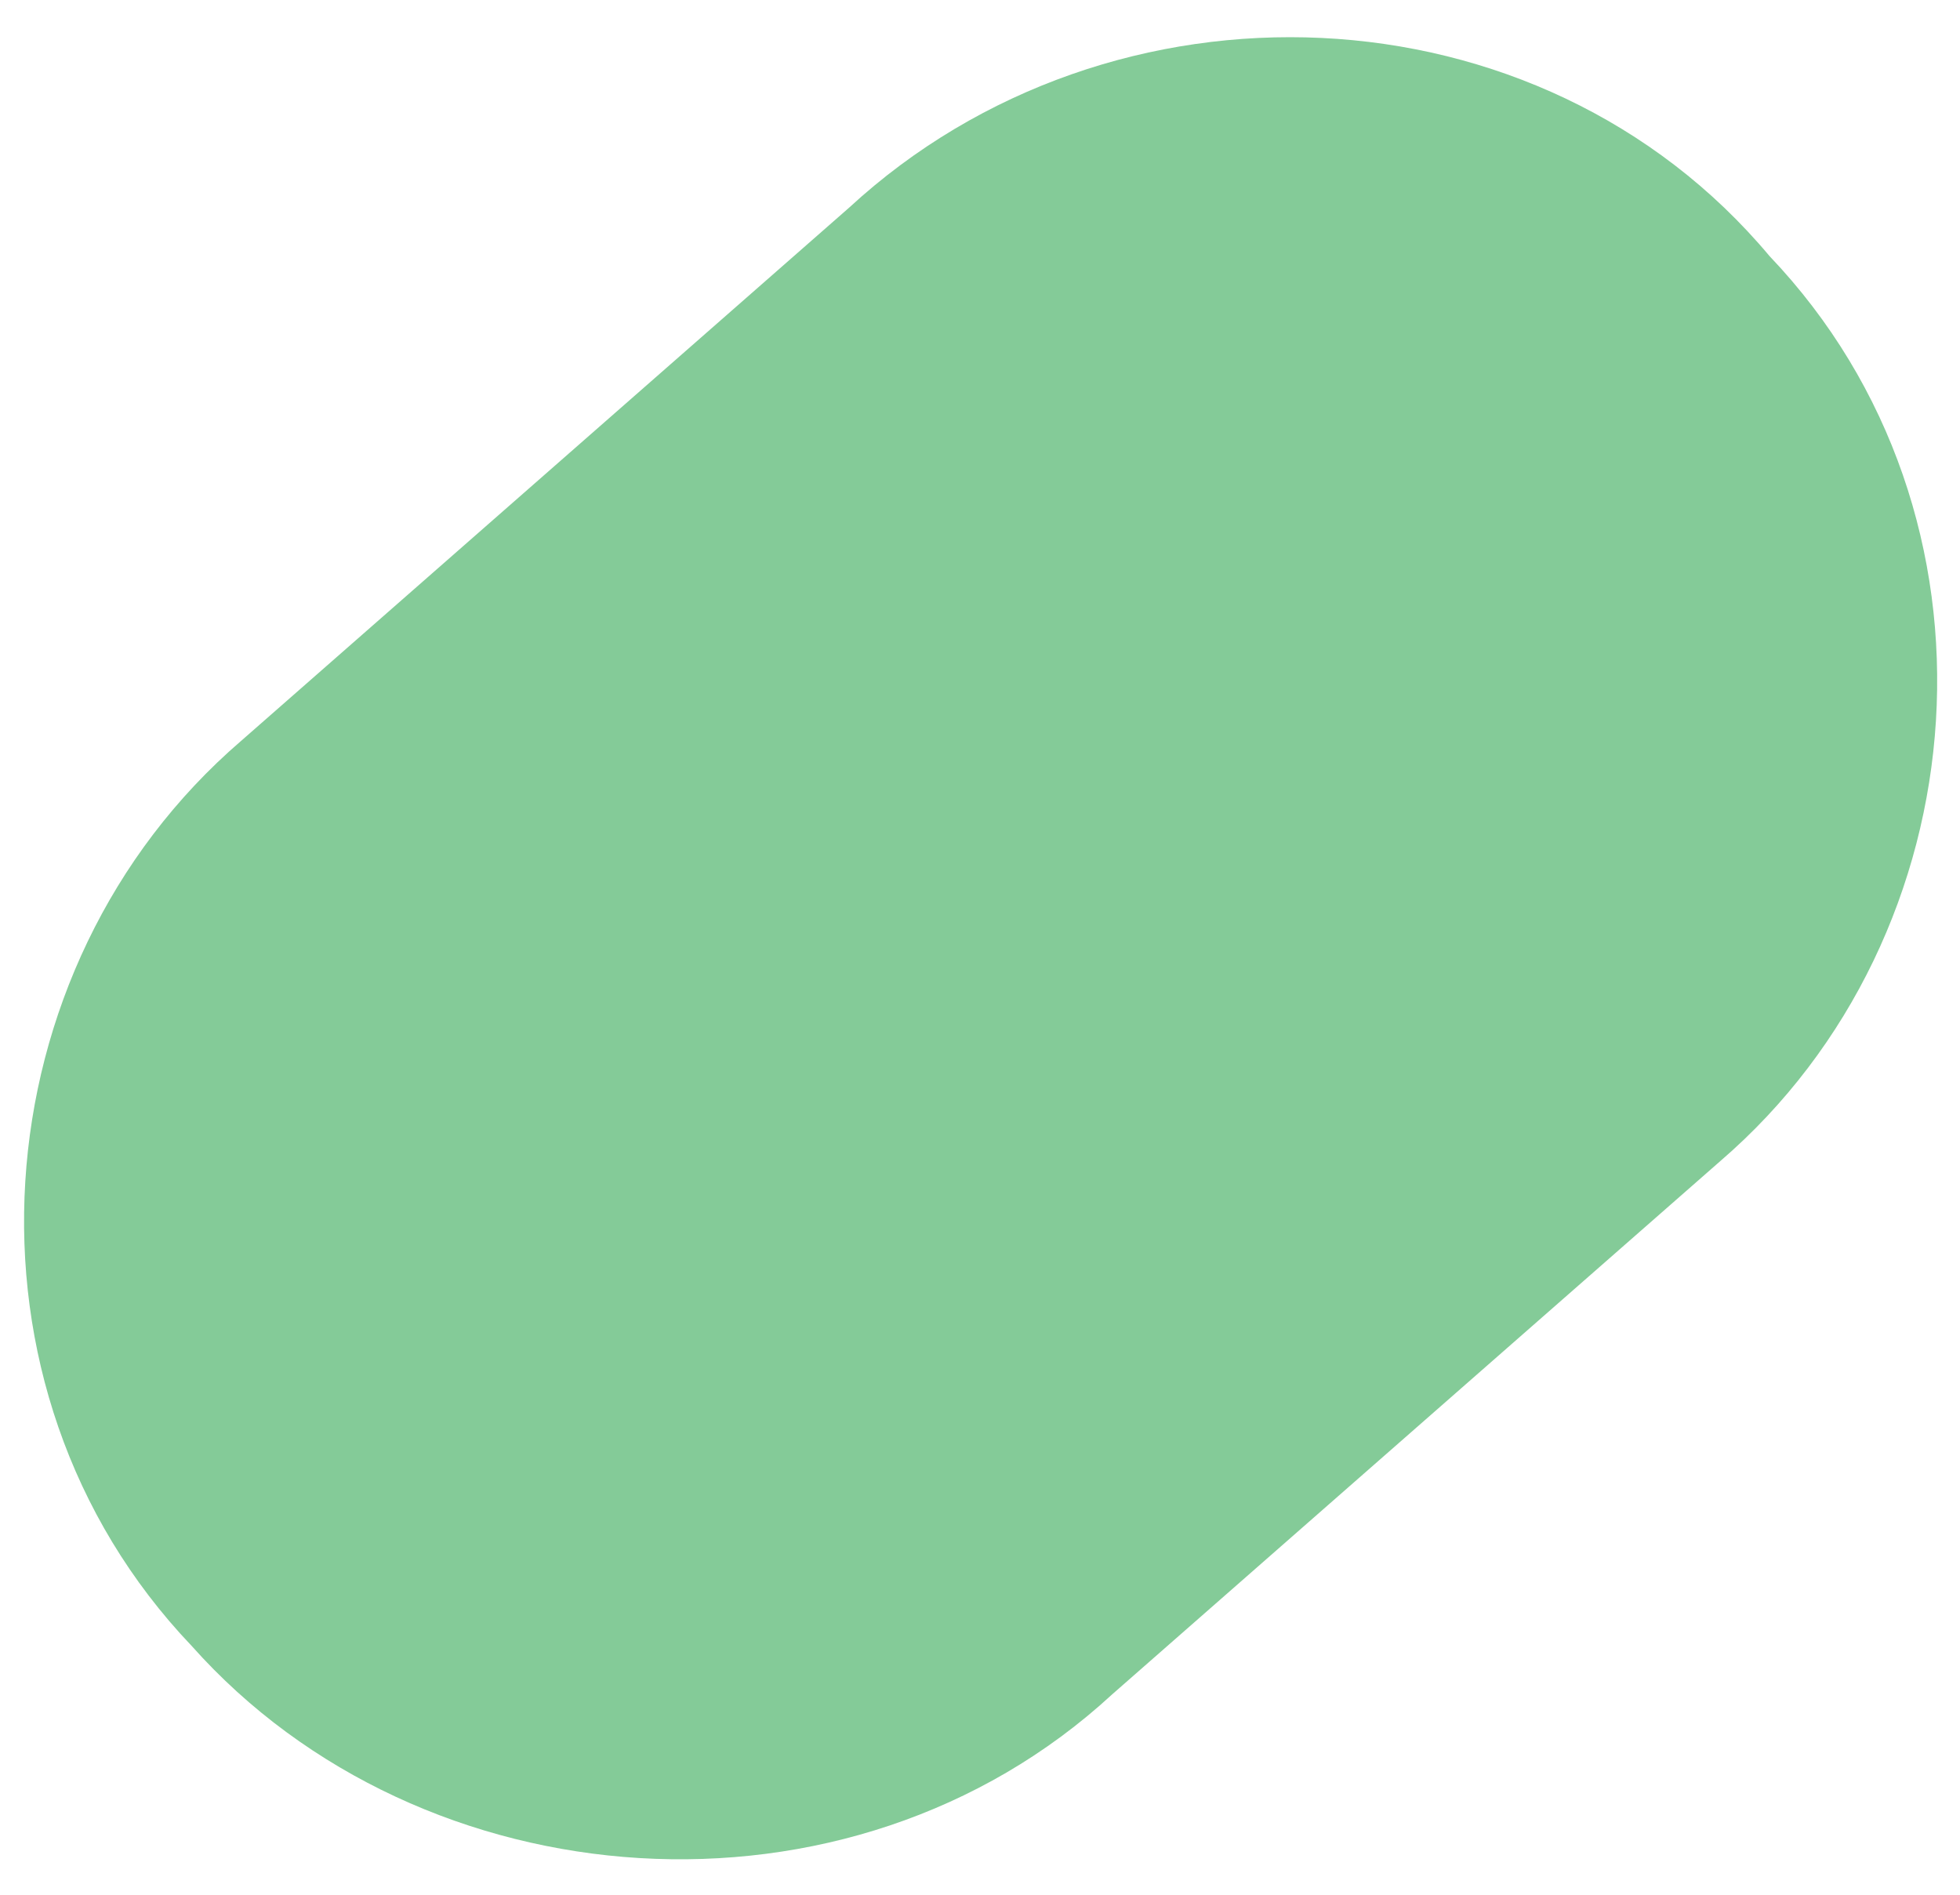 <svg width="30" height="29" viewBox="0 0 30 29" fill="none" xmlns="http://www.w3.org/2000/svg">
<path d="M27.085 3.92C30.858 7.878 30.355 14.309 26.33 17.772L17.022 25.934C12.997 29.645 6.456 29.15 2.934 25.192C-0.839 21.235 -0.336 14.804 3.689 11.341L12.997 3.178C17.022 -0.532 23.563 -0.285 27.085 3.92Z" fill="#84CB98"/>
</svg>
